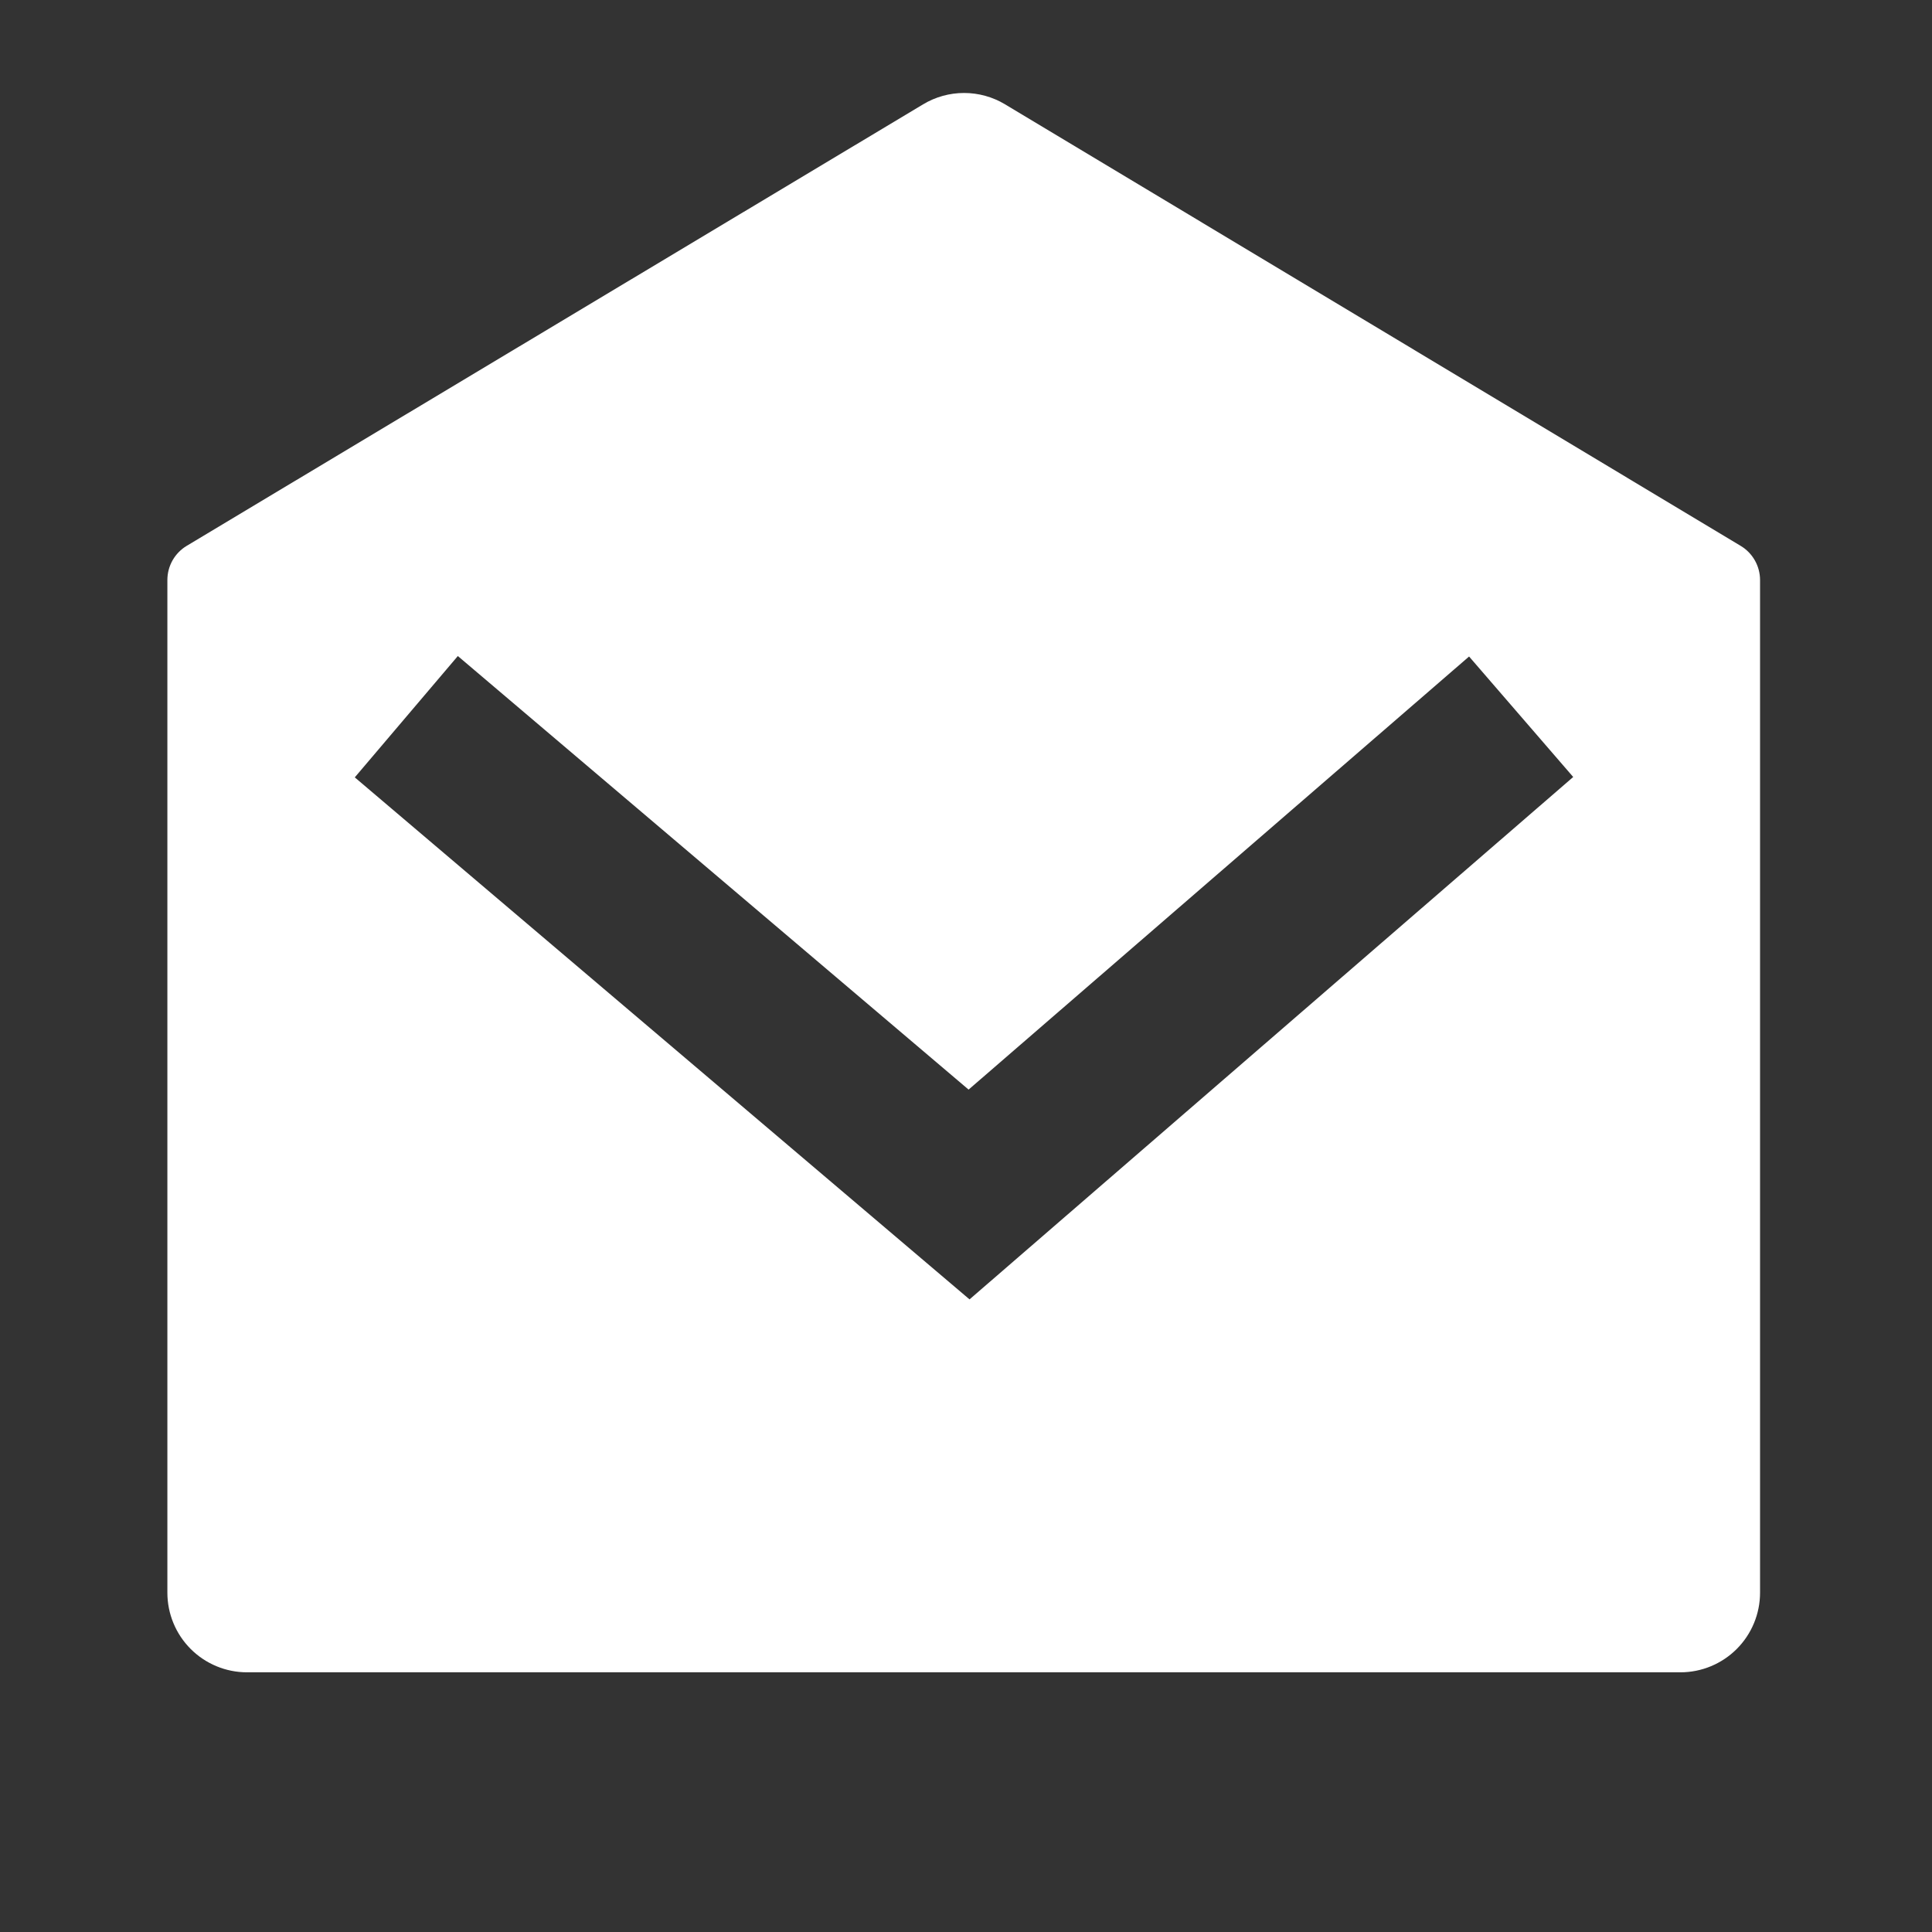 <svg xmlns="http://www.w3.org/2000/svg" width="41" height="41" viewBox="0 0 41 41" fill="none">
  <rect x="0" y="0" width="41" height="41" fill="#333333" stroke="none"/>
  <path d="M3.963 11.583L19.59 2.214C19.852 2.056 20.153 1.973 20.459 1.973C20.766 1.973 21.066 2.056 21.329 2.214L36.941 11.585C37.066 11.66 37.169 11.766 37.241 11.893C37.313 12.02 37.351 12.164 37.351 12.309V33.799C37.351 34.247 37.173 34.677 36.856 34.994C36.539 35.311 36.109 35.489 35.661 35.489H5.242C4.794 35.489 4.364 35.311 4.047 34.994C3.73 34.677 3.552 34.247 3.552 33.799V12.308C3.552 12.162 3.59 12.018 3.662 11.891C3.734 11.764 3.838 11.658 3.963 11.583ZM31.176 13.932L20.555 23.123L9.716 13.922L7.529 16.497L20.575 27.575L33.386 16.489L31.176 13.932Z" fill="white"/>
</svg>